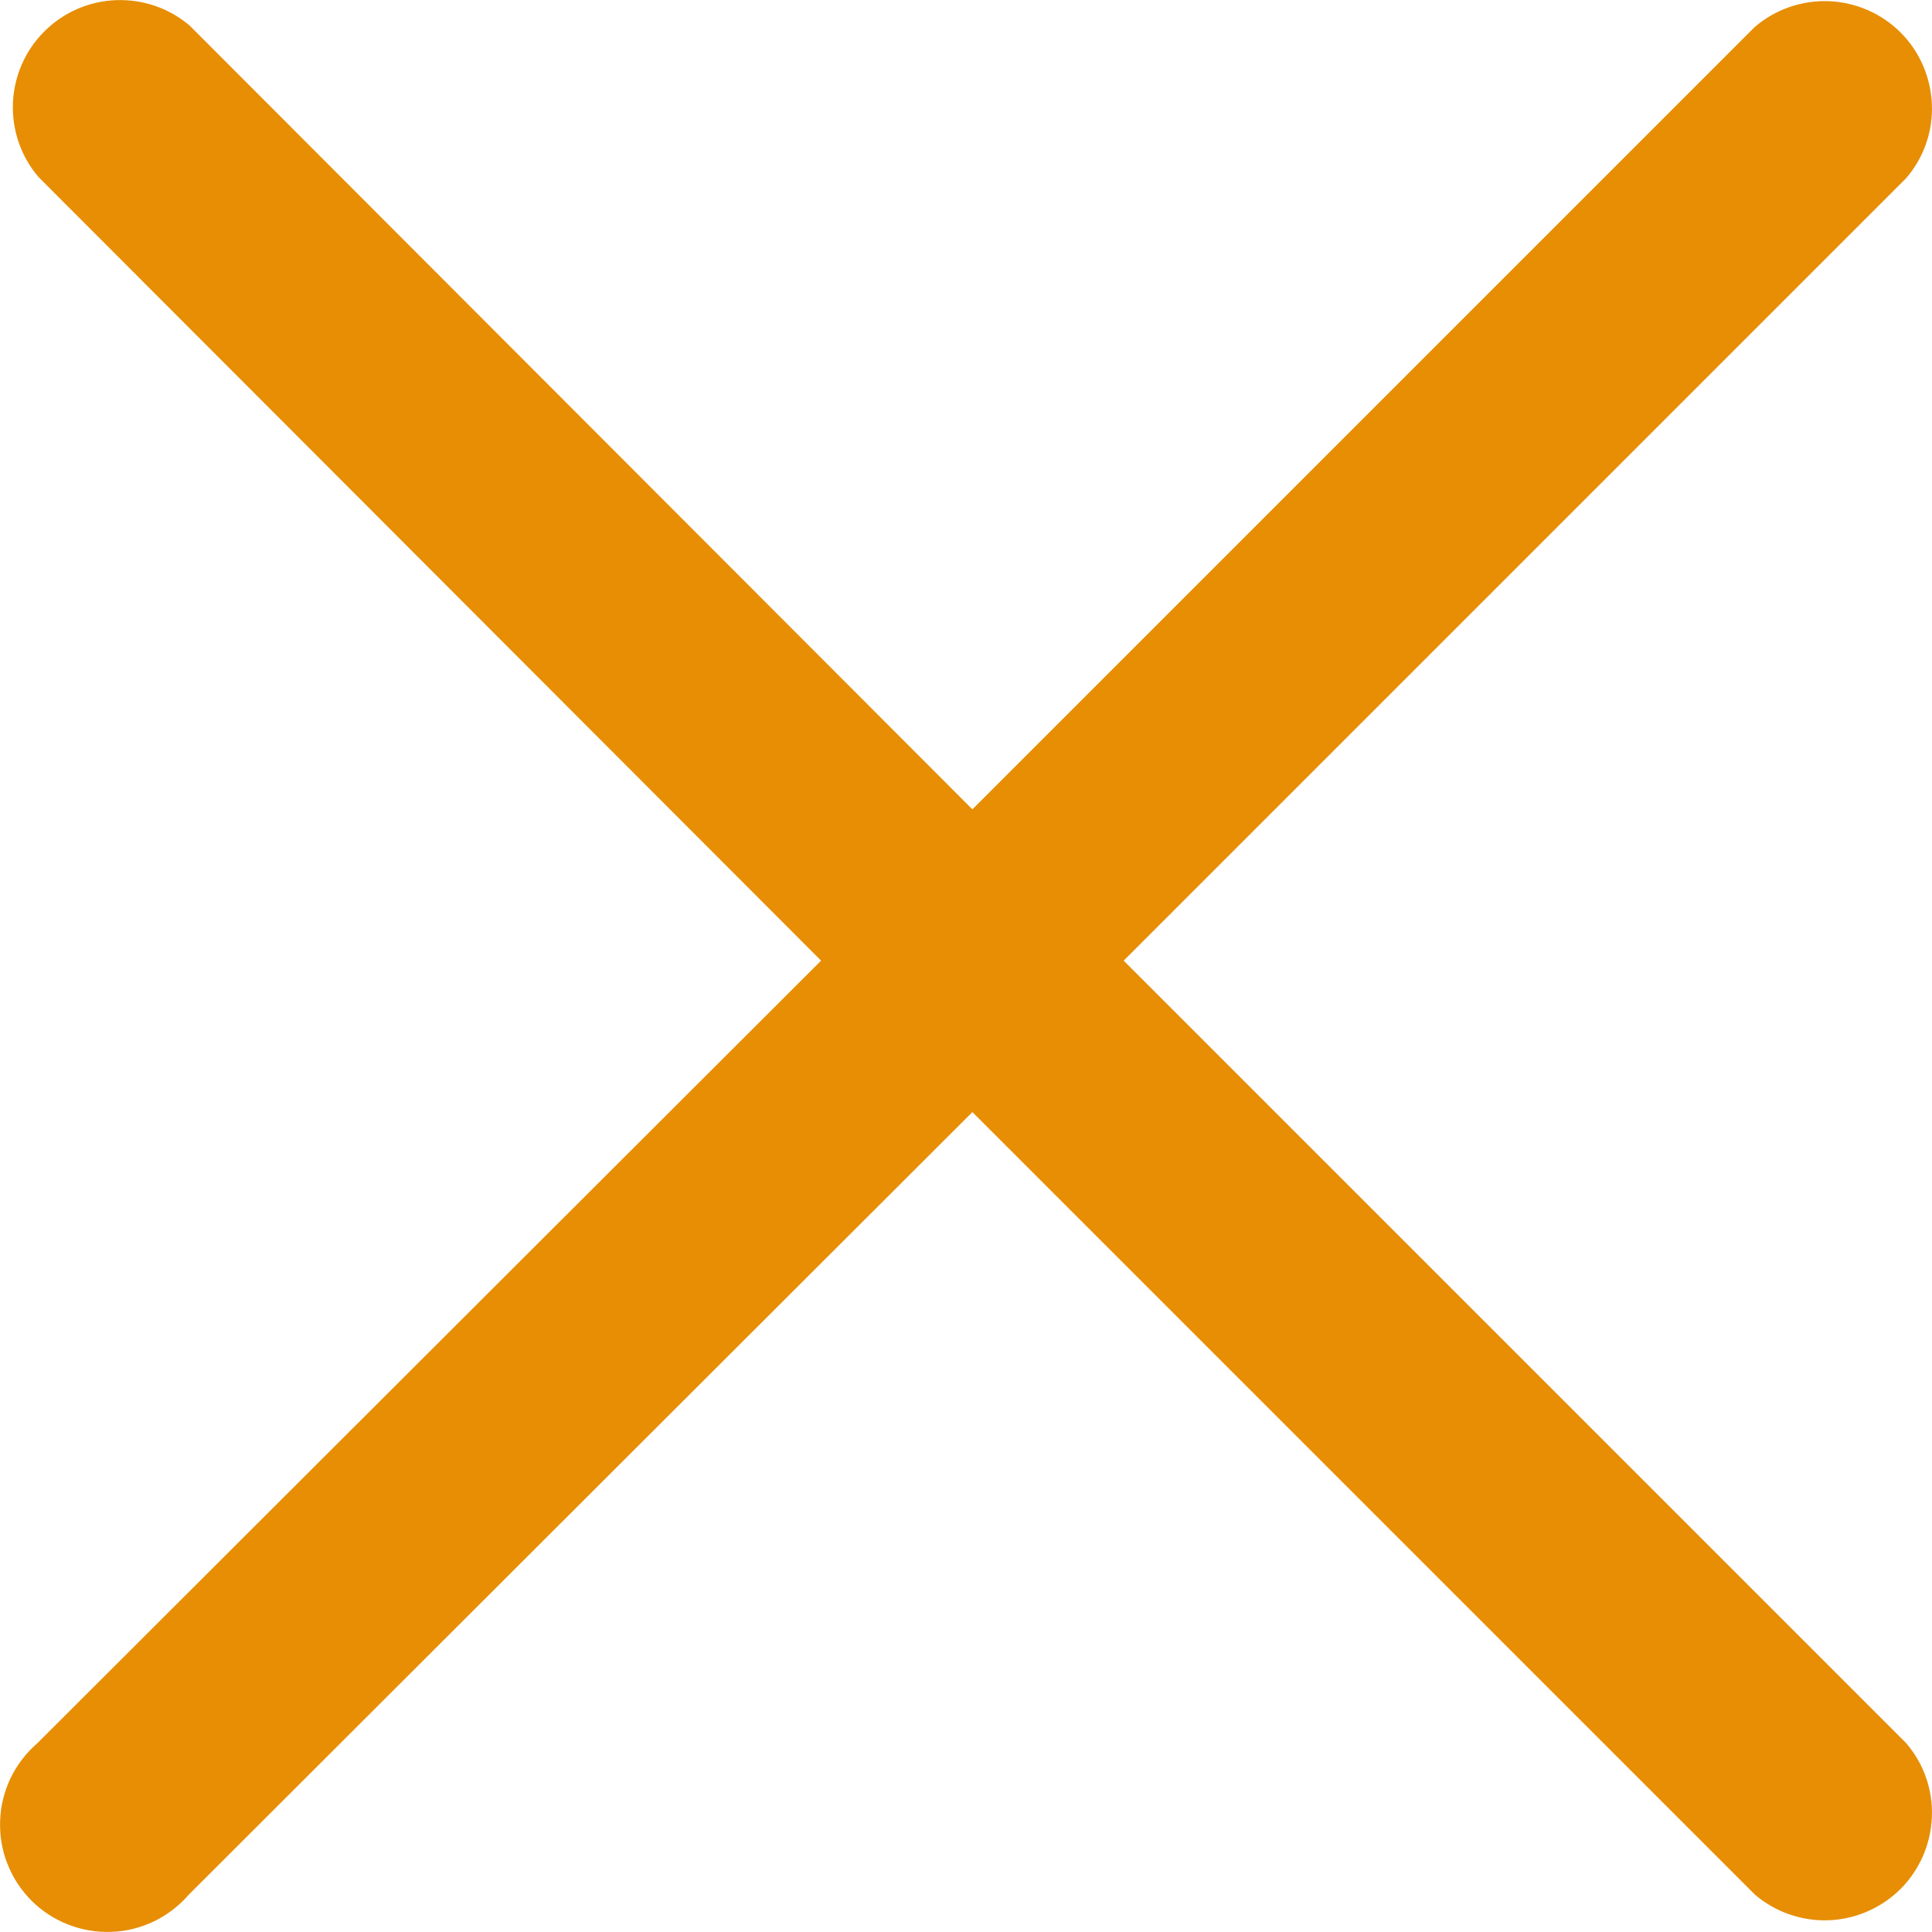 <svg width="13" height="13" viewBox="0 0 13 13" fill="none" xmlns="http://www.w3.org/2000/svg">
<path id="Vector" d="M7.561 6.464L12.826 1.199C12.945 1.061 13.007 0.883 12.999 0.702C12.992 0.52 12.917 0.347 12.789 0.219C12.66 0.09 12.487 0.015 12.306 0.008C12.124 0.001 11.946 0.063 11.808 0.181L6.543 5.446L1.278 0.174C1.14 0.055 0.962 -0.006 0.78 0.001C0.599 0.008 0.426 0.083 0.298 0.212C0.169 0.34 0.094 0.513 0.087 0.694C0.08 0.876 0.141 1.054 0.26 1.192L5.525 6.464L0.252 11.729C0.177 11.794 0.115 11.874 0.072 11.963C0.029 12.053 0.004 12.15 0.001 12.25C-0.003 12.349 0.013 12.449 0.05 12.541C0.086 12.634 0.141 12.718 0.212 12.789C0.282 12.859 0.366 12.914 0.459 12.95C0.551 12.986 0.651 13.003 0.75 12.999C0.85 12.996 0.947 12.971 1.037 12.928C1.126 12.885 1.206 12.823 1.271 12.748L6.543 7.483L11.808 12.748C11.946 12.866 12.124 12.928 12.306 12.921C12.487 12.914 12.66 12.838 12.789 12.71C12.917 12.581 12.992 12.409 12.999 12.227C13.007 12.045 12.945 11.867 12.826 11.729L7.561 6.464Z" fill="#E78E04"/>
</svg>
